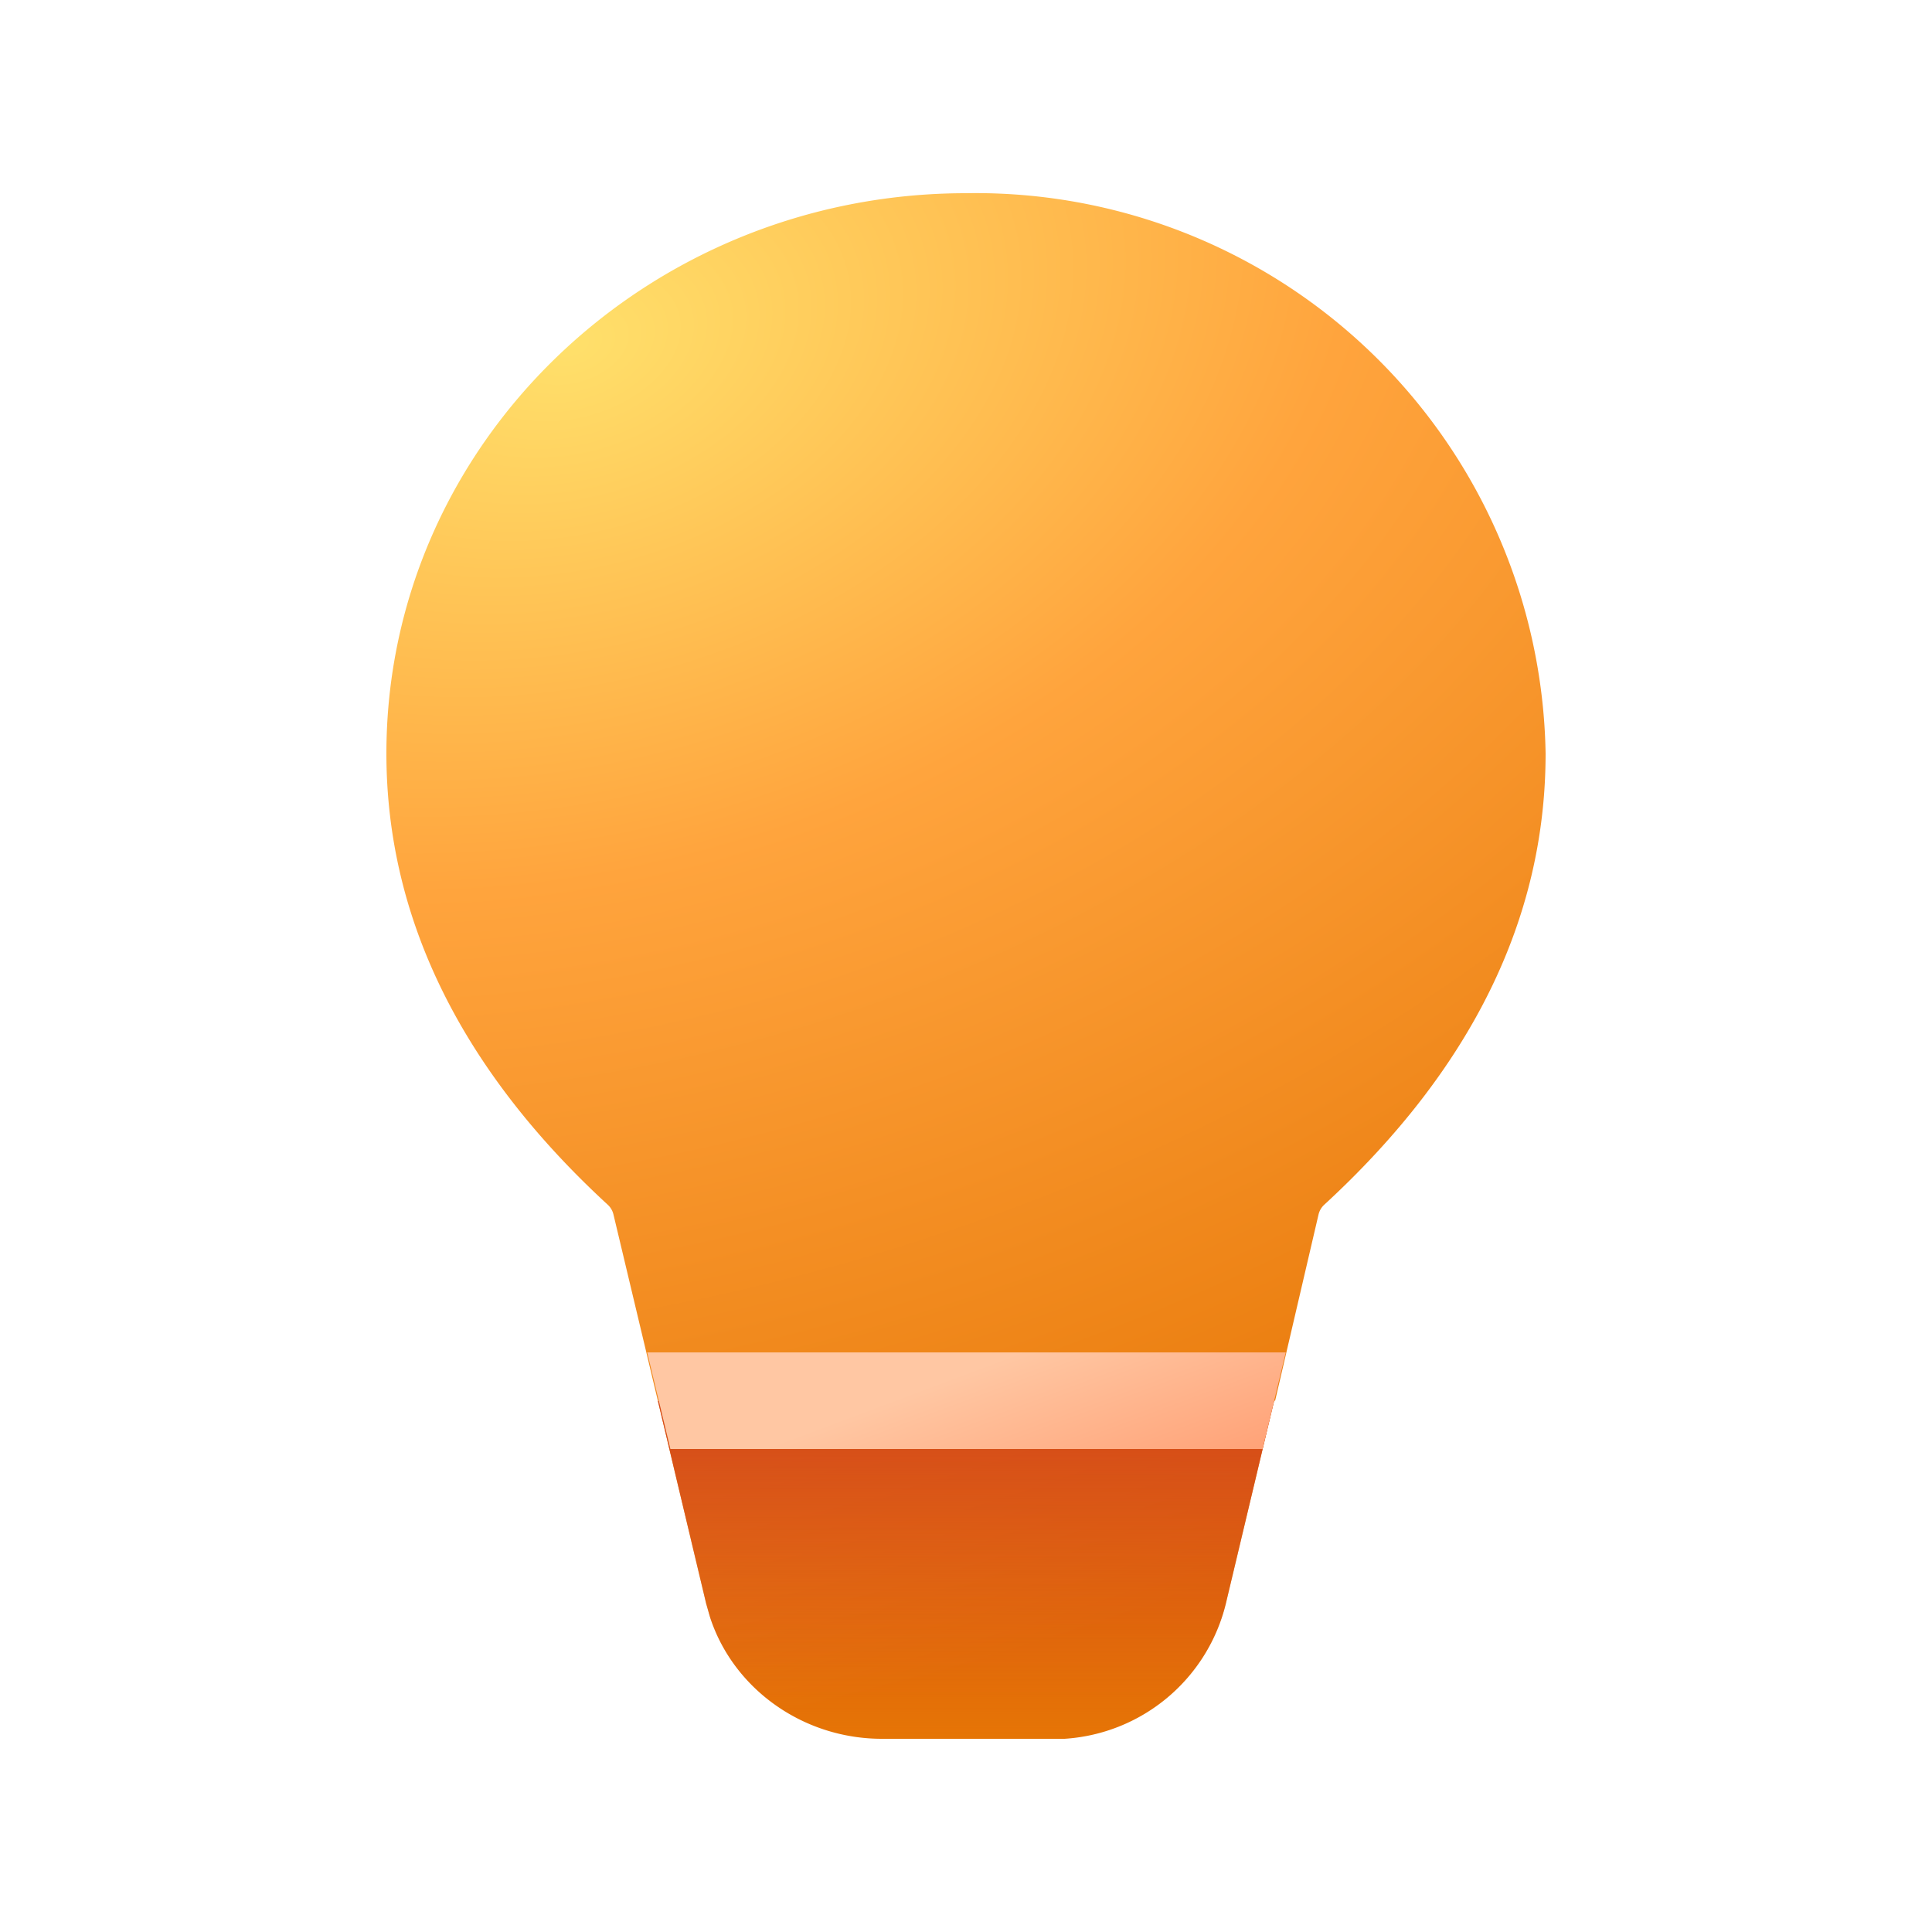 <svg width="20" height="20" viewBox="0 0 20 20" xmlns="http://www.w3.org/2000/svg"><path d="M12.69 16.6a1.84 1.84 0 0 1-1.67 1.4H9.13c-.82 0-1.54-.52-1.78-1.26l-.04-.14-.5-2.1h6.38l-.5 2.1Z" fill="url(#paint0_radial_72095_9059)"/><path d="M12.69 16.6a1.84 1.84 0 0 1-1.67 1.4H9.13c-.82 0-1.54-.52-1.78-1.26l-.04-.14-.5-2.1h6.38l-.5 2.1Z" fill="url(#paint1_linear_72095_9059)"/><path d="M6.8 14.5h6.4l.45-1.93a.2.2 0 0 1 .06-.1C15.23 11.07 16 9.51 16 7.8A5.9 5.9 0 0 0 10 2C6.69 2 4 4.6 4 7.8c0 1.71.78 3.28 2.29 4.67a.2.2 0 0 1 .06.1l.46 1.93Z" fill="url(#paint2_radial_72095_9059)"/><path d="M6.93 15h6.14l.24-1H6.7l.24 1Z" fill="url(#paint3_linear_72095_9059)"/><defs><radialGradient id="paint0_radial_72095_9059" cx="0" cy="0" r="1" gradientUnits="userSpaceOnUse" gradientTransform="matrix(3.945 13.744 -20.921 6.005 6 3.57)"><stop stop-color="#FFE06B"/><stop offset=".38" stop-color="#FFA43D"/><stop offset="1" stop-color="#E67505"/></radialGradient><radialGradient id="paint2_radial_72095_9059" cx="0" cy="0" r="1" gradientUnits="userSpaceOnUse" gradientTransform="matrix(3.945 13.744 -20.921 6.005 6 3.57)"><stop stop-color="#FFE06B"/><stop offset=".38" stop-color="#FFA43D"/><stop offset="1" stop-color="#E67505"/></radialGradient><linearGradient id="paint1_linear_72095_9059" x1="10" y1="14.5" x2="10" y2="18" gradientUnits="userSpaceOnUse"><stop stop-color="#D34719"/><stop offset="1" stop-color="#D34719" stop-opacity="0"/></linearGradient><linearGradient id="paint3_linear_72095_9059" x1="9.48" y1="14.4" x2="10.23" y2="16.4" gradientUnits="userSpaceOnUse"><stop stop-color="#FFC7A3"/><stop offset="1" stop-color="#FF9C70"/></linearGradient></defs></svg>